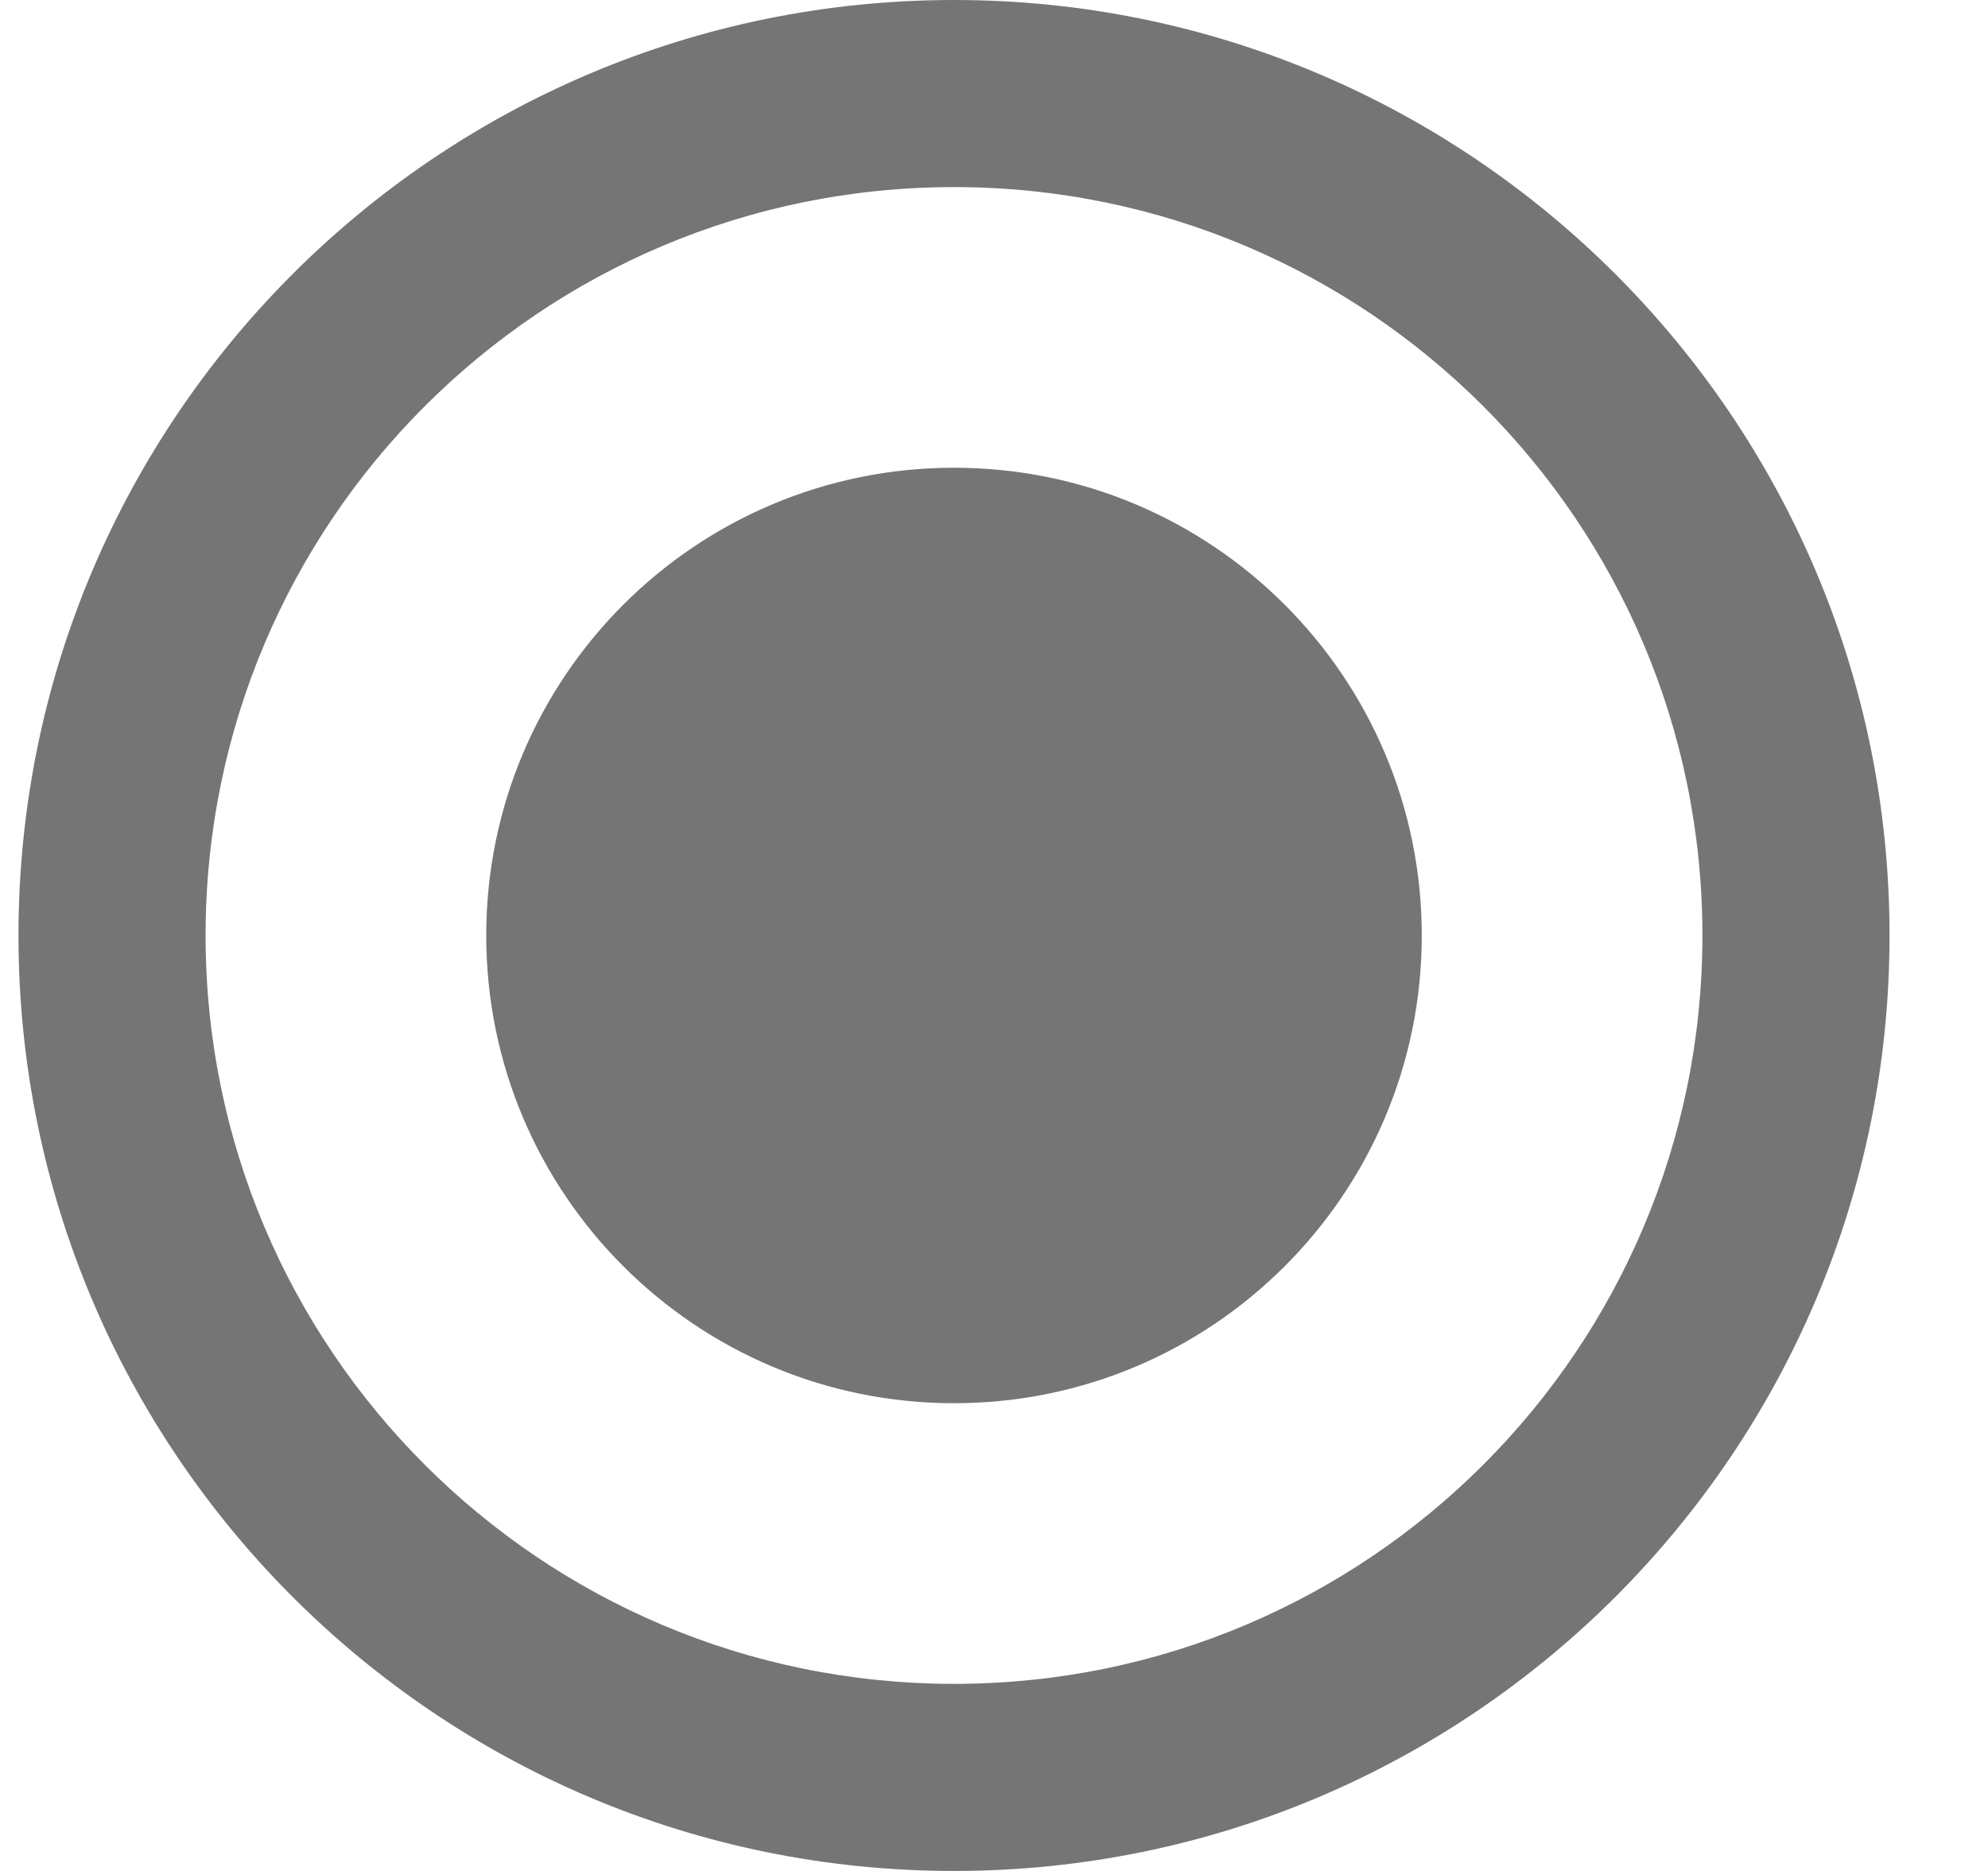 <svg width="17" height="16" viewBox="0 0 17 16" fill="none" xmlns="http://www.w3.org/2000/svg">
<path d="M8.158 0C3.742 0 0.158 3.584 0.158 8C0.158 12.416 3.742 16 8.158 16C12.574 16 16.158 12.416 16.158 8C16.158 3.584 12.574 0 8.158 0ZM8.158 14.4C4.622 14.4 1.758 11.536 1.758 8C1.758 4.464 4.622 1.6 8.158 1.6C11.694 1.6 14.558 4.464 14.558 8C14.558 11.536 11.694 14.4 8.158 14.4Z" fill="#757575"/>
<path d="M8.158 12C10.367 12 12.158 10.209 12.158 8C12.158 5.791 10.367 4 8.158 4C5.949 4 4.158 5.791 4.158 8C4.158 10.209 5.949 12 8.158 12Z" fill="#757575"/>
</svg>
